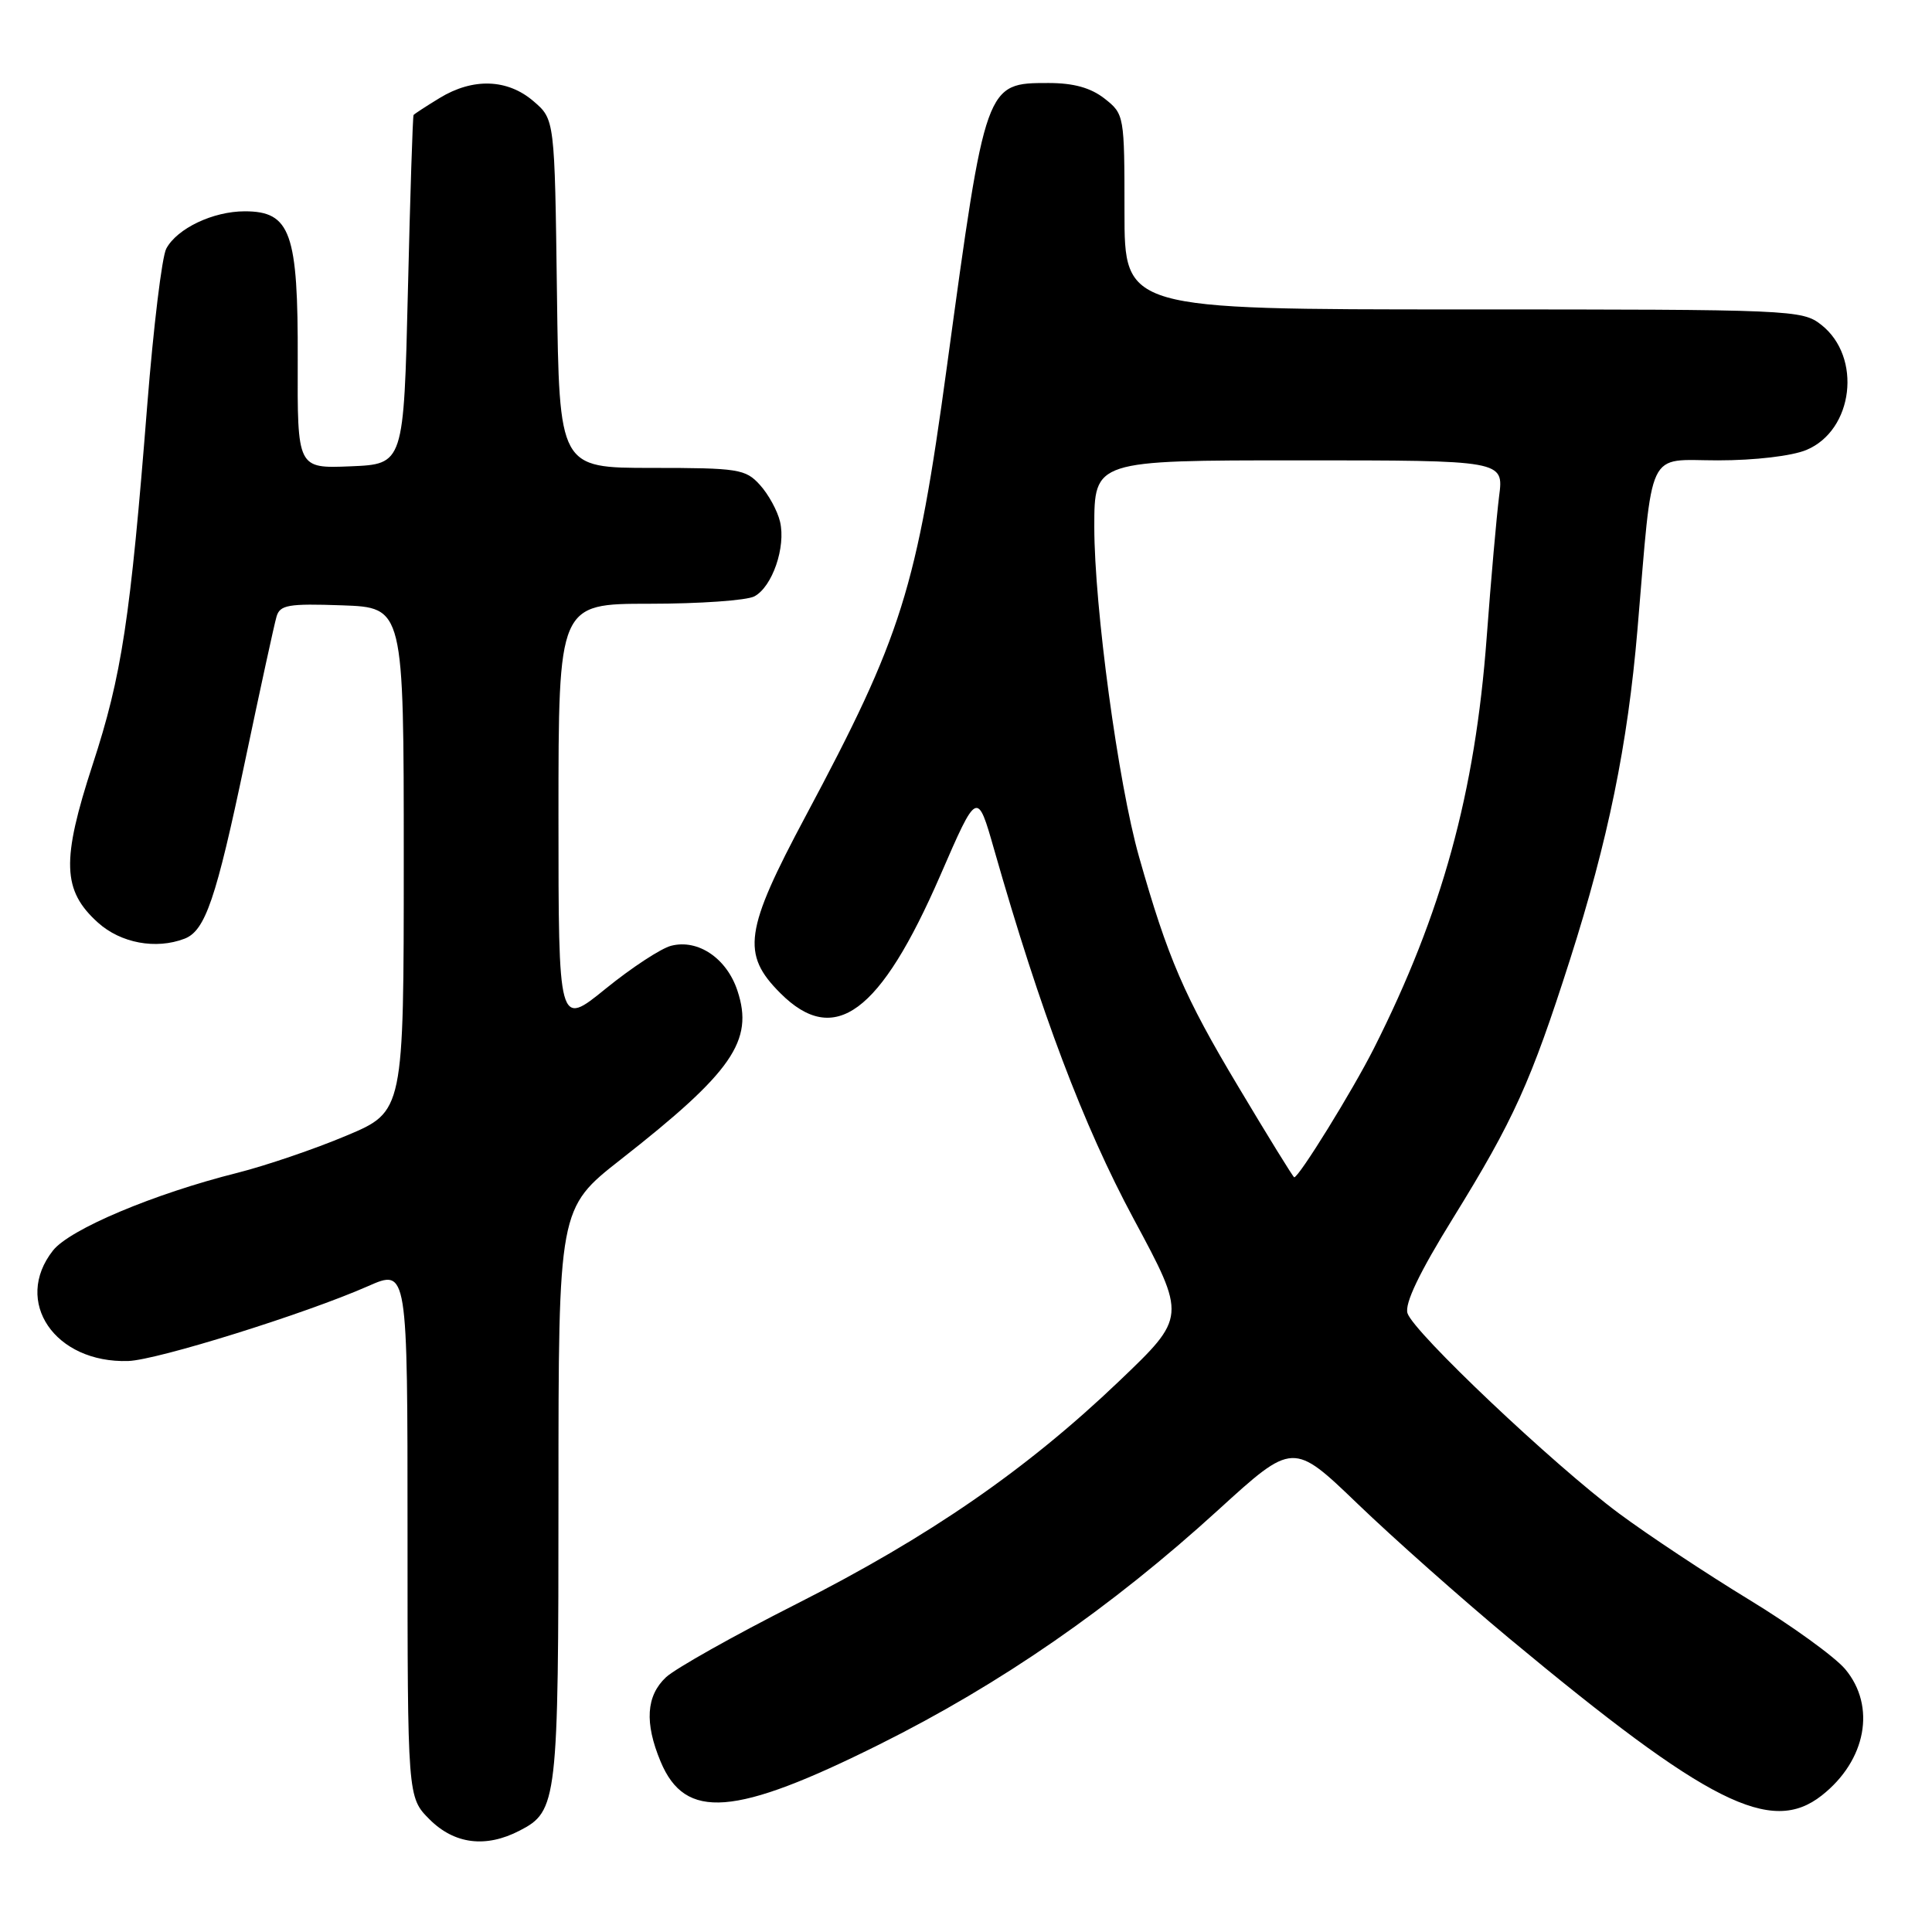 <?xml version="1.0" encoding="UTF-8" standalone="no"?>
<!DOCTYPE svg PUBLIC "-//W3C//DTD SVG 1.1//EN" "http://www.w3.org/Graphics/SVG/1.1/DTD/svg11.dtd" >
<svg xmlns="http://www.w3.org/2000/svg" xmlns:xlink="http://www.w3.org/1999/xlink" version="1.1" viewBox="0 0 256 256">
 <g >
 <path fill="currentColor"
d=" M 68.85 242.57 C 73.86 239.99 74.00 238.76 74.00 198.01 C 74.00 160.11 74.00 160.11 82.25 153.64 C 97.04 142.05 99.91 137.91 97.72 131.29 C 96.31 126.99 92.50 124.40 88.93 125.32 C 87.59 125.66 83.69 128.22 80.25 131.01 C 74.00 136.09 74.00 136.09 74.00 108.05 C 74.00 80.00 74.00 80.00 86.07 80.00 C 92.70 80.00 98.95 79.56 99.96 79.02 C 102.34 77.75 104.15 72.48 103.36 69.13 C 103.02 67.68 101.82 65.49 100.69 64.25 C 98.79 62.15 97.83 62.00 86.38 62.00 C 74.10 62.00 74.10 62.00 73.80 38.91 C 73.50 15.82 73.50 15.82 70.69 13.41 C 67.25 10.45 62.67 10.29 58.25 12.99 C 56.46 14.08 54.91 15.09 54.80 15.24 C 54.69 15.38 54.35 25.85 54.05 38.50 C 53.50 61.50 53.50 61.50 46.45 61.79 C 39.40 62.08 39.40 62.08 39.45 47.75 C 39.51 30.83 38.51 28.00 32.43 28.00 C 28.23 28.00 23.46 30.27 22.03 32.95 C 21.46 34.01 20.33 43.34 19.51 53.69 C 17.27 82.06 16.14 89.50 12.28 101.30 C 8.12 114.05 8.25 117.99 12.98 122.25 C 16.00 124.97 20.66 125.84 24.46 124.38 C 27.20 123.32 28.63 119.13 32.44 101.00 C 34.46 91.38 36.35 82.69 36.64 81.71 C 37.09 80.15 38.20 79.96 45.33 80.21 C 53.50 80.50 53.50 80.50 53.50 113.89 C 53.50 147.29 53.50 147.29 45.90 150.48 C 41.73 152.24 35.23 154.45 31.48 155.40 C 20.39 158.18 9.24 162.88 7.02 165.70 C 1.69 172.47 7.27 180.65 17.00 180.34 C 20.84 180.21 40.44 174.09 48.75 170.43 C 54.00 168.11 54.00 168.11 54.00 203.13 C 54.00 238.15 54.00 238.15 56.92 241.08 C 60.22 244.37 64.37 244.89 68.85 242.57 Z  M 241.39 237.91 C 247.29 233.27 248.62 226.08 244.49 221.16 C 243.10 219.52 237.36 215.37 231.74 211.95 C 226.11 208.52 218.35 203.38 214.50 200.52 C 205.78 194.03 187.31 176.54 186.50 174.01 C 186.10 172.74 188.06 168.64 192.54 161.40 C 200.58 148.39 202.84 143.39 208.03 127.16 C 213.08 111.36 215.68 98.66 216.97 83.45 C 219.06 58.88 218.05 61.00 227.65 61.00 C 232.53 61.00 237.45 60.42 239.36 59.62 C 245.60 57.01 246.76 47.31 241.33 43.04 C 238.80 41.05 237.53 41.00 193.87 41.00 C 149.00 41.00 149.00 41.00 149.00 28.07 C 149.00 15.30 148.97 15.12 146.37 13.07 C 144.53 11.63 142.27 11.00 138.94 11.00 C 130.58 11.00 130.60 10.95 125.48 48.50 C 121.45 78.09 119.52 84.22 106.75 108.14 C 98.65 123.31 98.21 126.41 103.40 131.60 C 110.58 138.78 116.63 134.31 124.61 115.96 C 129.49 104.72 129.49 104.72 131.74 112.61 C 137.88 134.11 143.54 149.09 150.21 161.50 C 157.20 174.50 157.20 174.50 148.30 183.00 C 136.01 194.74 123.14 203.62 105.50 212.55 C 97.25 216.72 89.49 221.09 88.25 222.24 C 85.62 224.71 85.39 228.28 87.53 233.41 C 90.79 241.22 97.32 240.72 116.50 231.16 C 132.60 223.14 147.24 213.01 161.42 200.08 C 171.34 191.04 171.34 191.04 179.92 199.29 C 184.64 203.83 193.68 211.85 200.00 217.11 C 226.33 239.00 234.67 243.20 241.39 237.91 Z  M 164.07 143.97 C 156.92 132.03 154.73 126.94 150.92 113.50 C 148.17 103.81 145.00 80.41 145.00 69.81 C 145.00 61.00 145.00 61.00 172.13 61.00 C 199.26 61.00 199.26 61.00 198.64 65.75 C 198.31 68.36 197.56 76.80 196.99 84.50 C 195.46 105.08 191.08 121.02 182.03 138.95 C 179.21 144.53 172.12 156.00 171.49 156.00 C 171.36 156.00 168.02 150.59 164.07 143.97 Z "/>
</g>
</svg>
